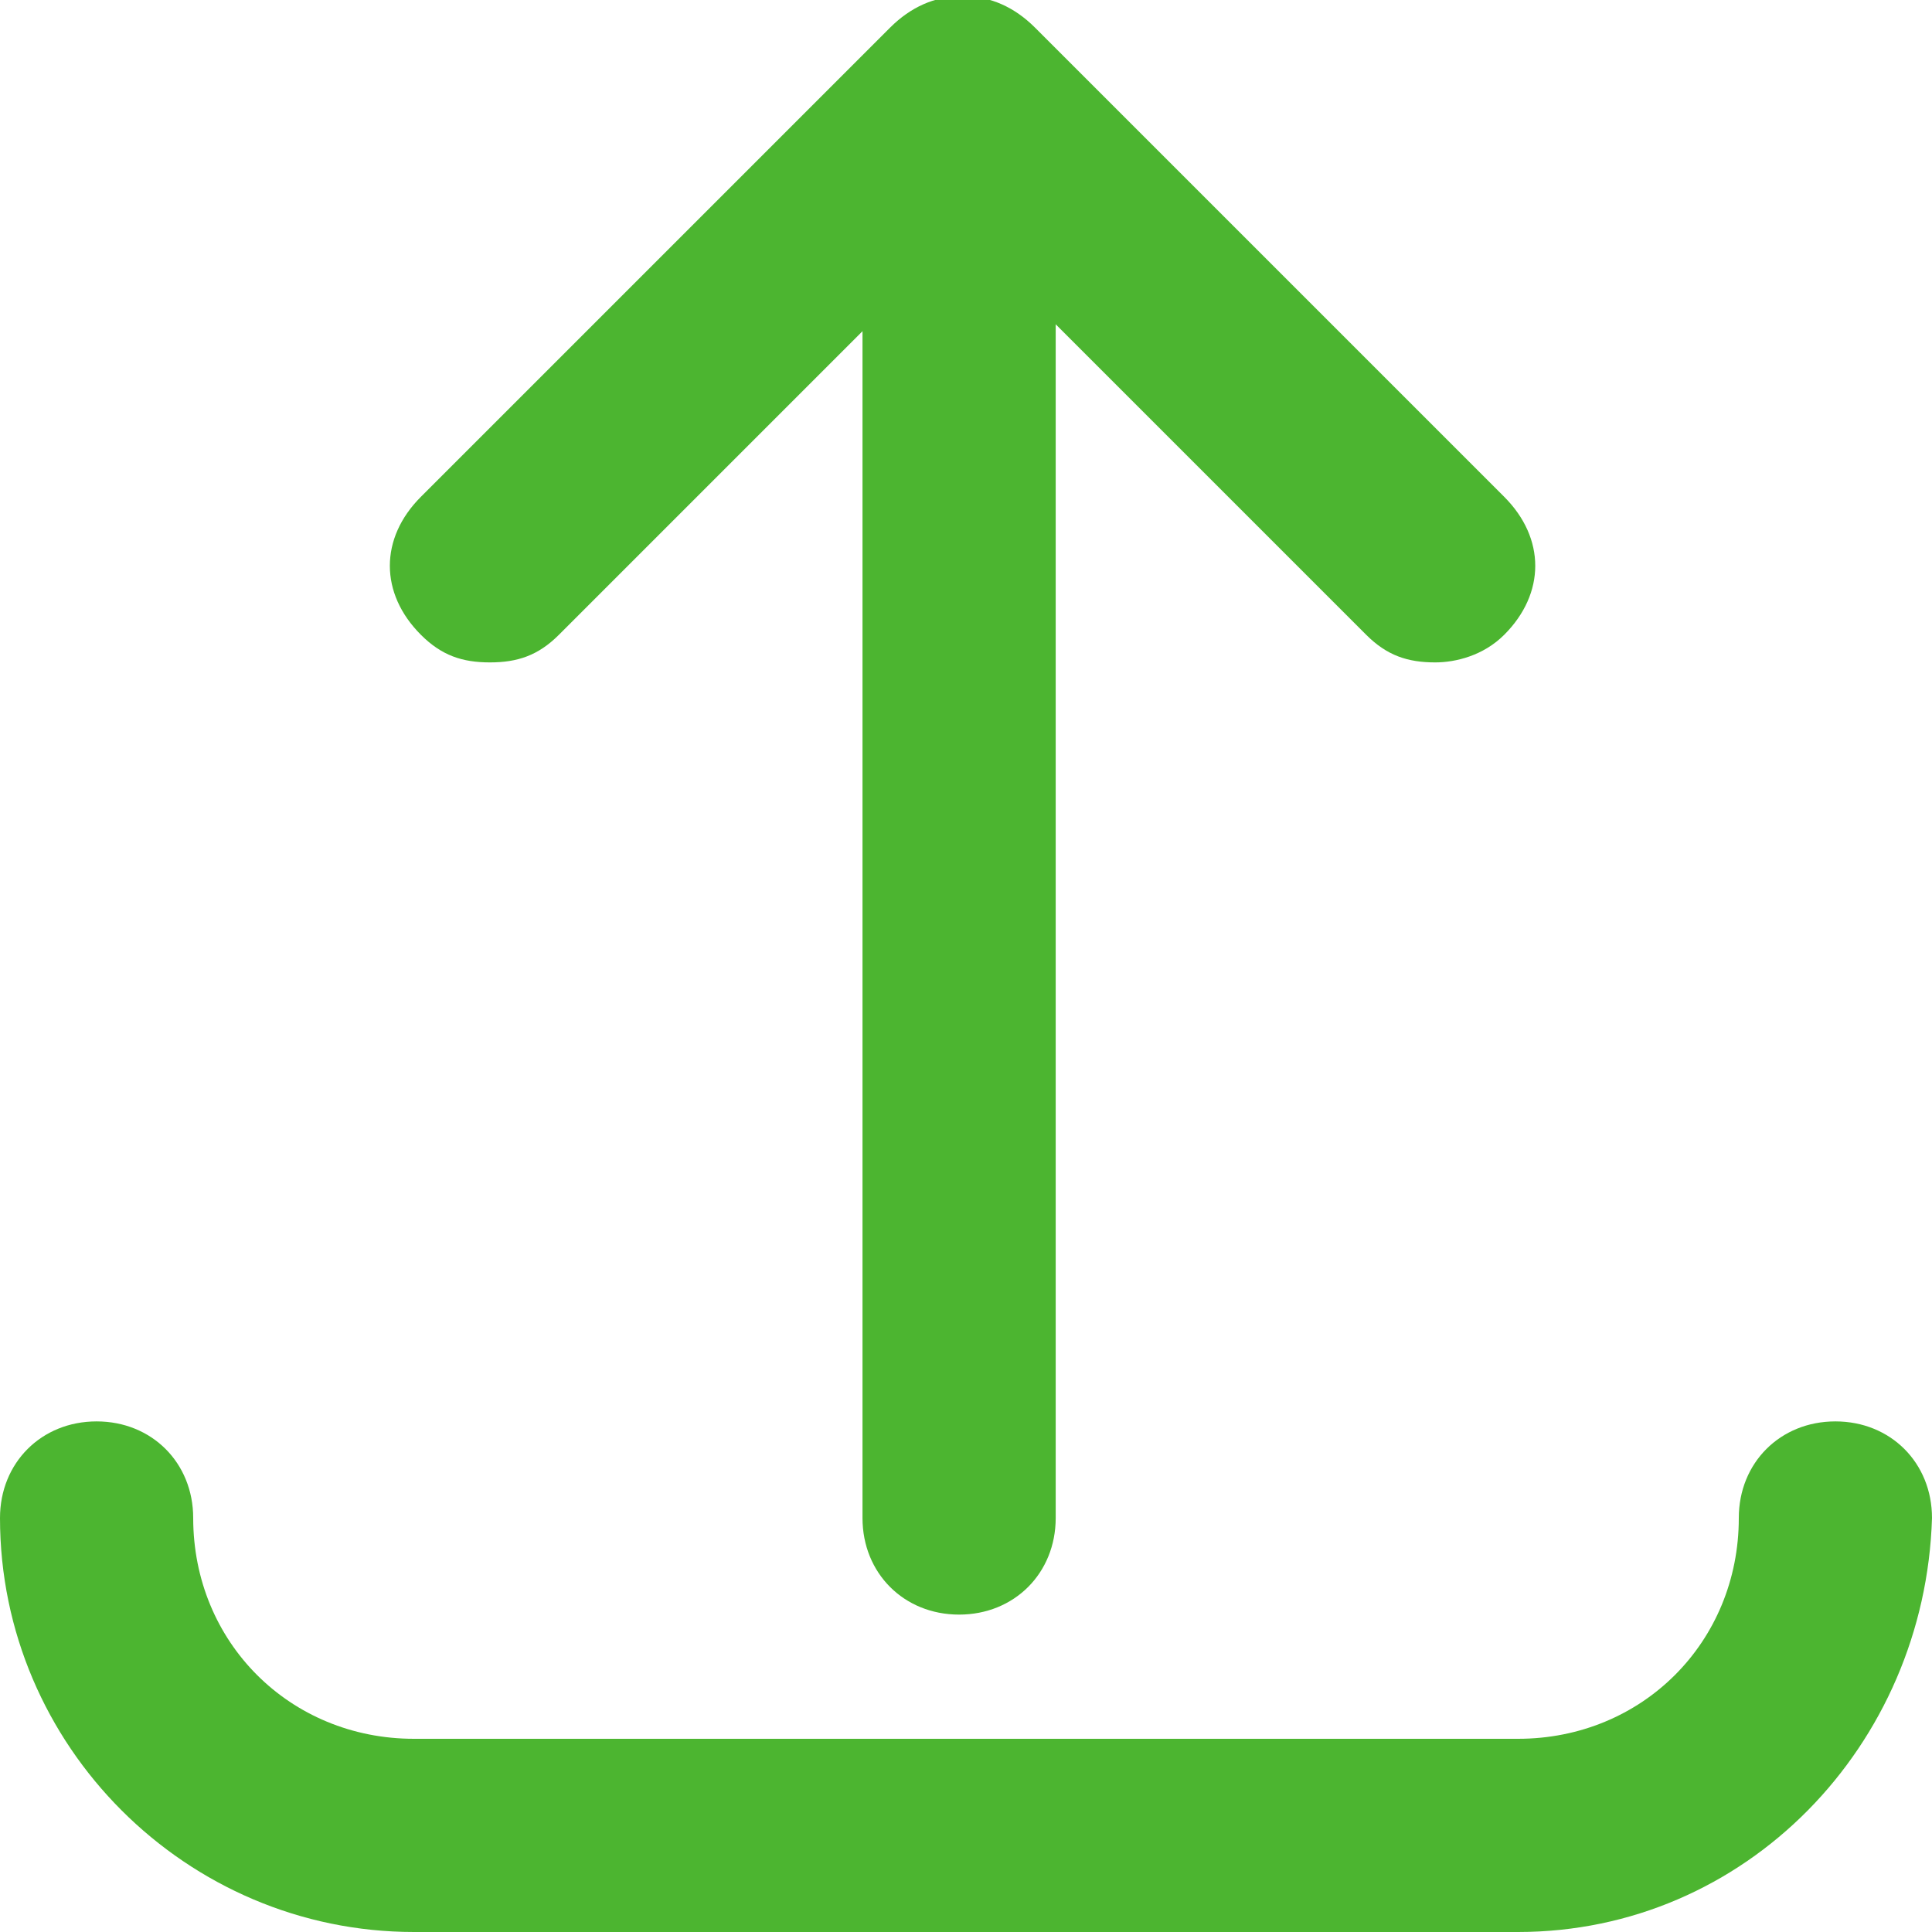 <?xml version="1.0" encoding="utf-8"?>
<!-- Generator: Adobe Illustrator 19.0.1, SVG Export Plug-In . SVG Version: 6.00 Build 0)  -->
<svg version="1.1" id="Layer_1" xmlns="http://www.w3.org/2000/svg" xmlns:xlink="http://www.w3.org/1999/xlink" x="0px" y="0px"
	 viewBox="0 0 28 28" style="enable-background:new 0 0 28 28;" xml:space="preserve">
<style type="text/css">
	.st0{fill:none;}
	.st1{fill:#4CB530;}
</style>
<g>
	<rect x="1.4" y="1.4" class="st0" width="25.2" height="25.2"/>
</g>
<path class="st1" d="M7.1,9.6c-0.4,0-0.7-0.1-1-0.4c-0.6-0.6-0.6-1.4,0-2l6.8-6.8c0.6-0.6,1.4-0.6,2,0c0.6,0.6,0.6,1.4,0,2L8.1,9.2
	C7.8,9.5,7.5,9.6,7.1,9.6z"/>
<path class="st1" d="M20.8,9.6c-0.4,0-0.7-0.1-1-0.4l-6.8-6.8c-0.6-0.6-0.6-1.4,0-2c0.6-0.6,1.4-0.6,2,0l6.8,6.8
	c0.6,0.6,0.6,1.4,0,2C21.5,9.5,21.1,9.6,20.8,9.6z"/>
<path class="st1" d="M13.9,23.4c-0.8,0-1.4-0.6-1.4-1.4V1.9c0-0.8,0.6-1.4,1.4-1.4s1.4,0.6,1.4,1.4V22
	C15.3,22.8,14.7,23.4,13.9,23.4z"/>
<path class="st1" d="M22,28h-16c-3.3,0-6-2.7-6-6c0-0.8,0.6-1.4,1.4-1.4s1.4,0.6,1.4,1.4c0,1.8,1.4,3.2,3.2,3.2h16
	c1.8,0,3.2-1.4,3.2-3.2c0-0.8,0.6-1.4,1.4-1.4c0.8,0,1.4,0.6,1.4,1.4C27.9,25.3,25.3,28,22,28z"/>
</svg>
